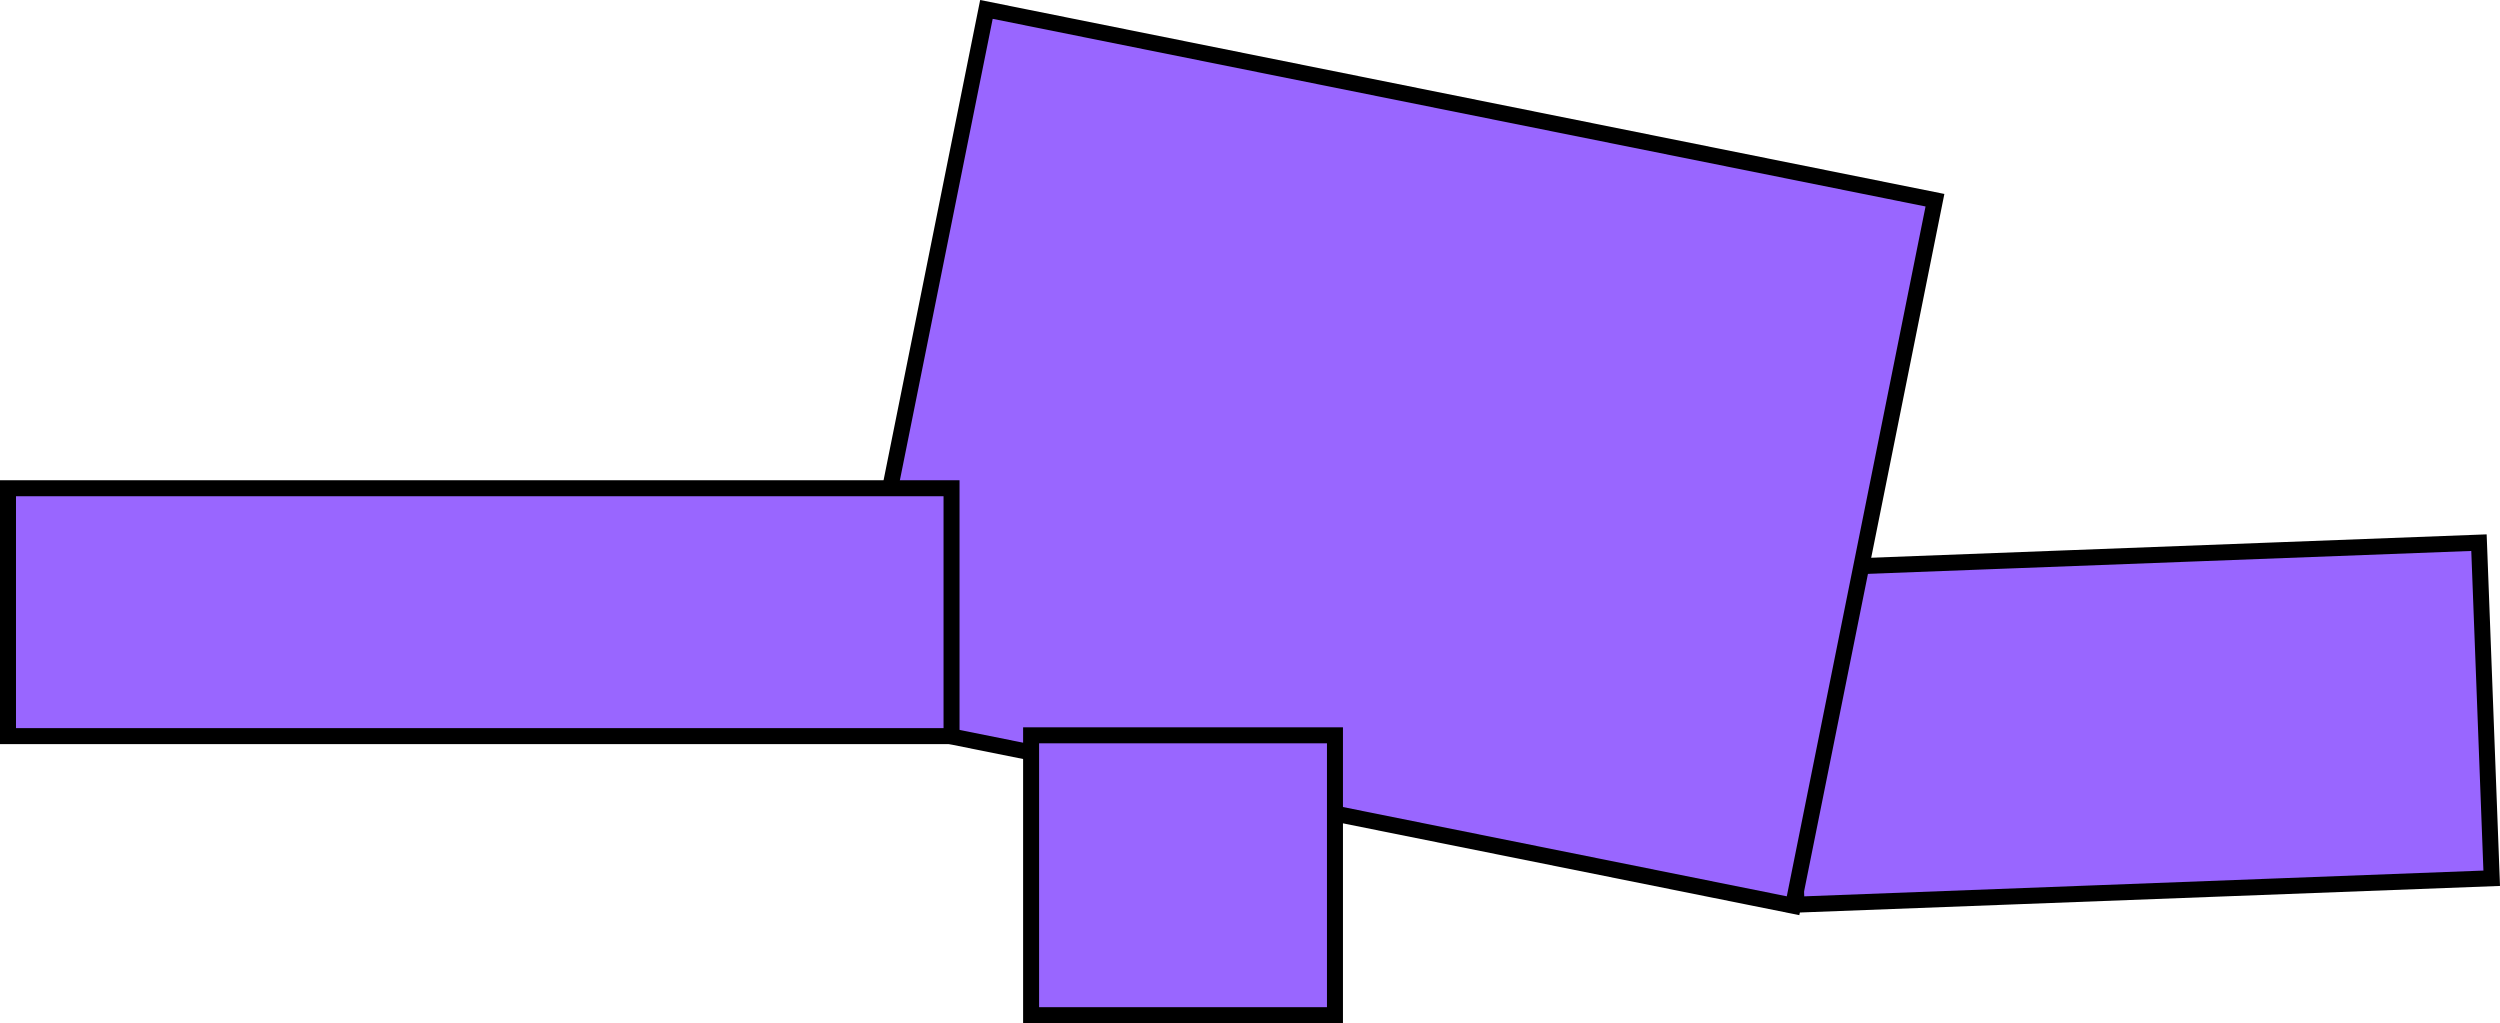 <svg version="1.1" xmlns="http://www.w3.org/2000/svg" xmlns:xlink="http://www.w3.org/1999/xlink" width="312.652" height="127.959" viewBox="0,0,312.652,127.959"><g transform="translate(-111.977,-109.797)"><g data-paper-data="{&quot;isPaintingLayer&quot;:true}" fill="#9966ff" fill-rule="nonzero" stroke="#000000" stroke-width="2" stroke-linecap="butt" stroke-linejoin="miter" stroke-miterlimit="10" stroke-dasharray="" stroke-dashoffset="0" style="mix-blend-mode: normal"><path d="M336.655,222.931l-1.593,-41.97l86.937,-3.299l1.593,41.97z"/><path d="M235.34,110.975l118.624,23.86l-17.747,88.233l-118.624,-23.86z"/><path d="M112.977,201.857v-31h118v31z"/><path d="M240.928,236.756v-35h38v35z"/></g></g></svg>